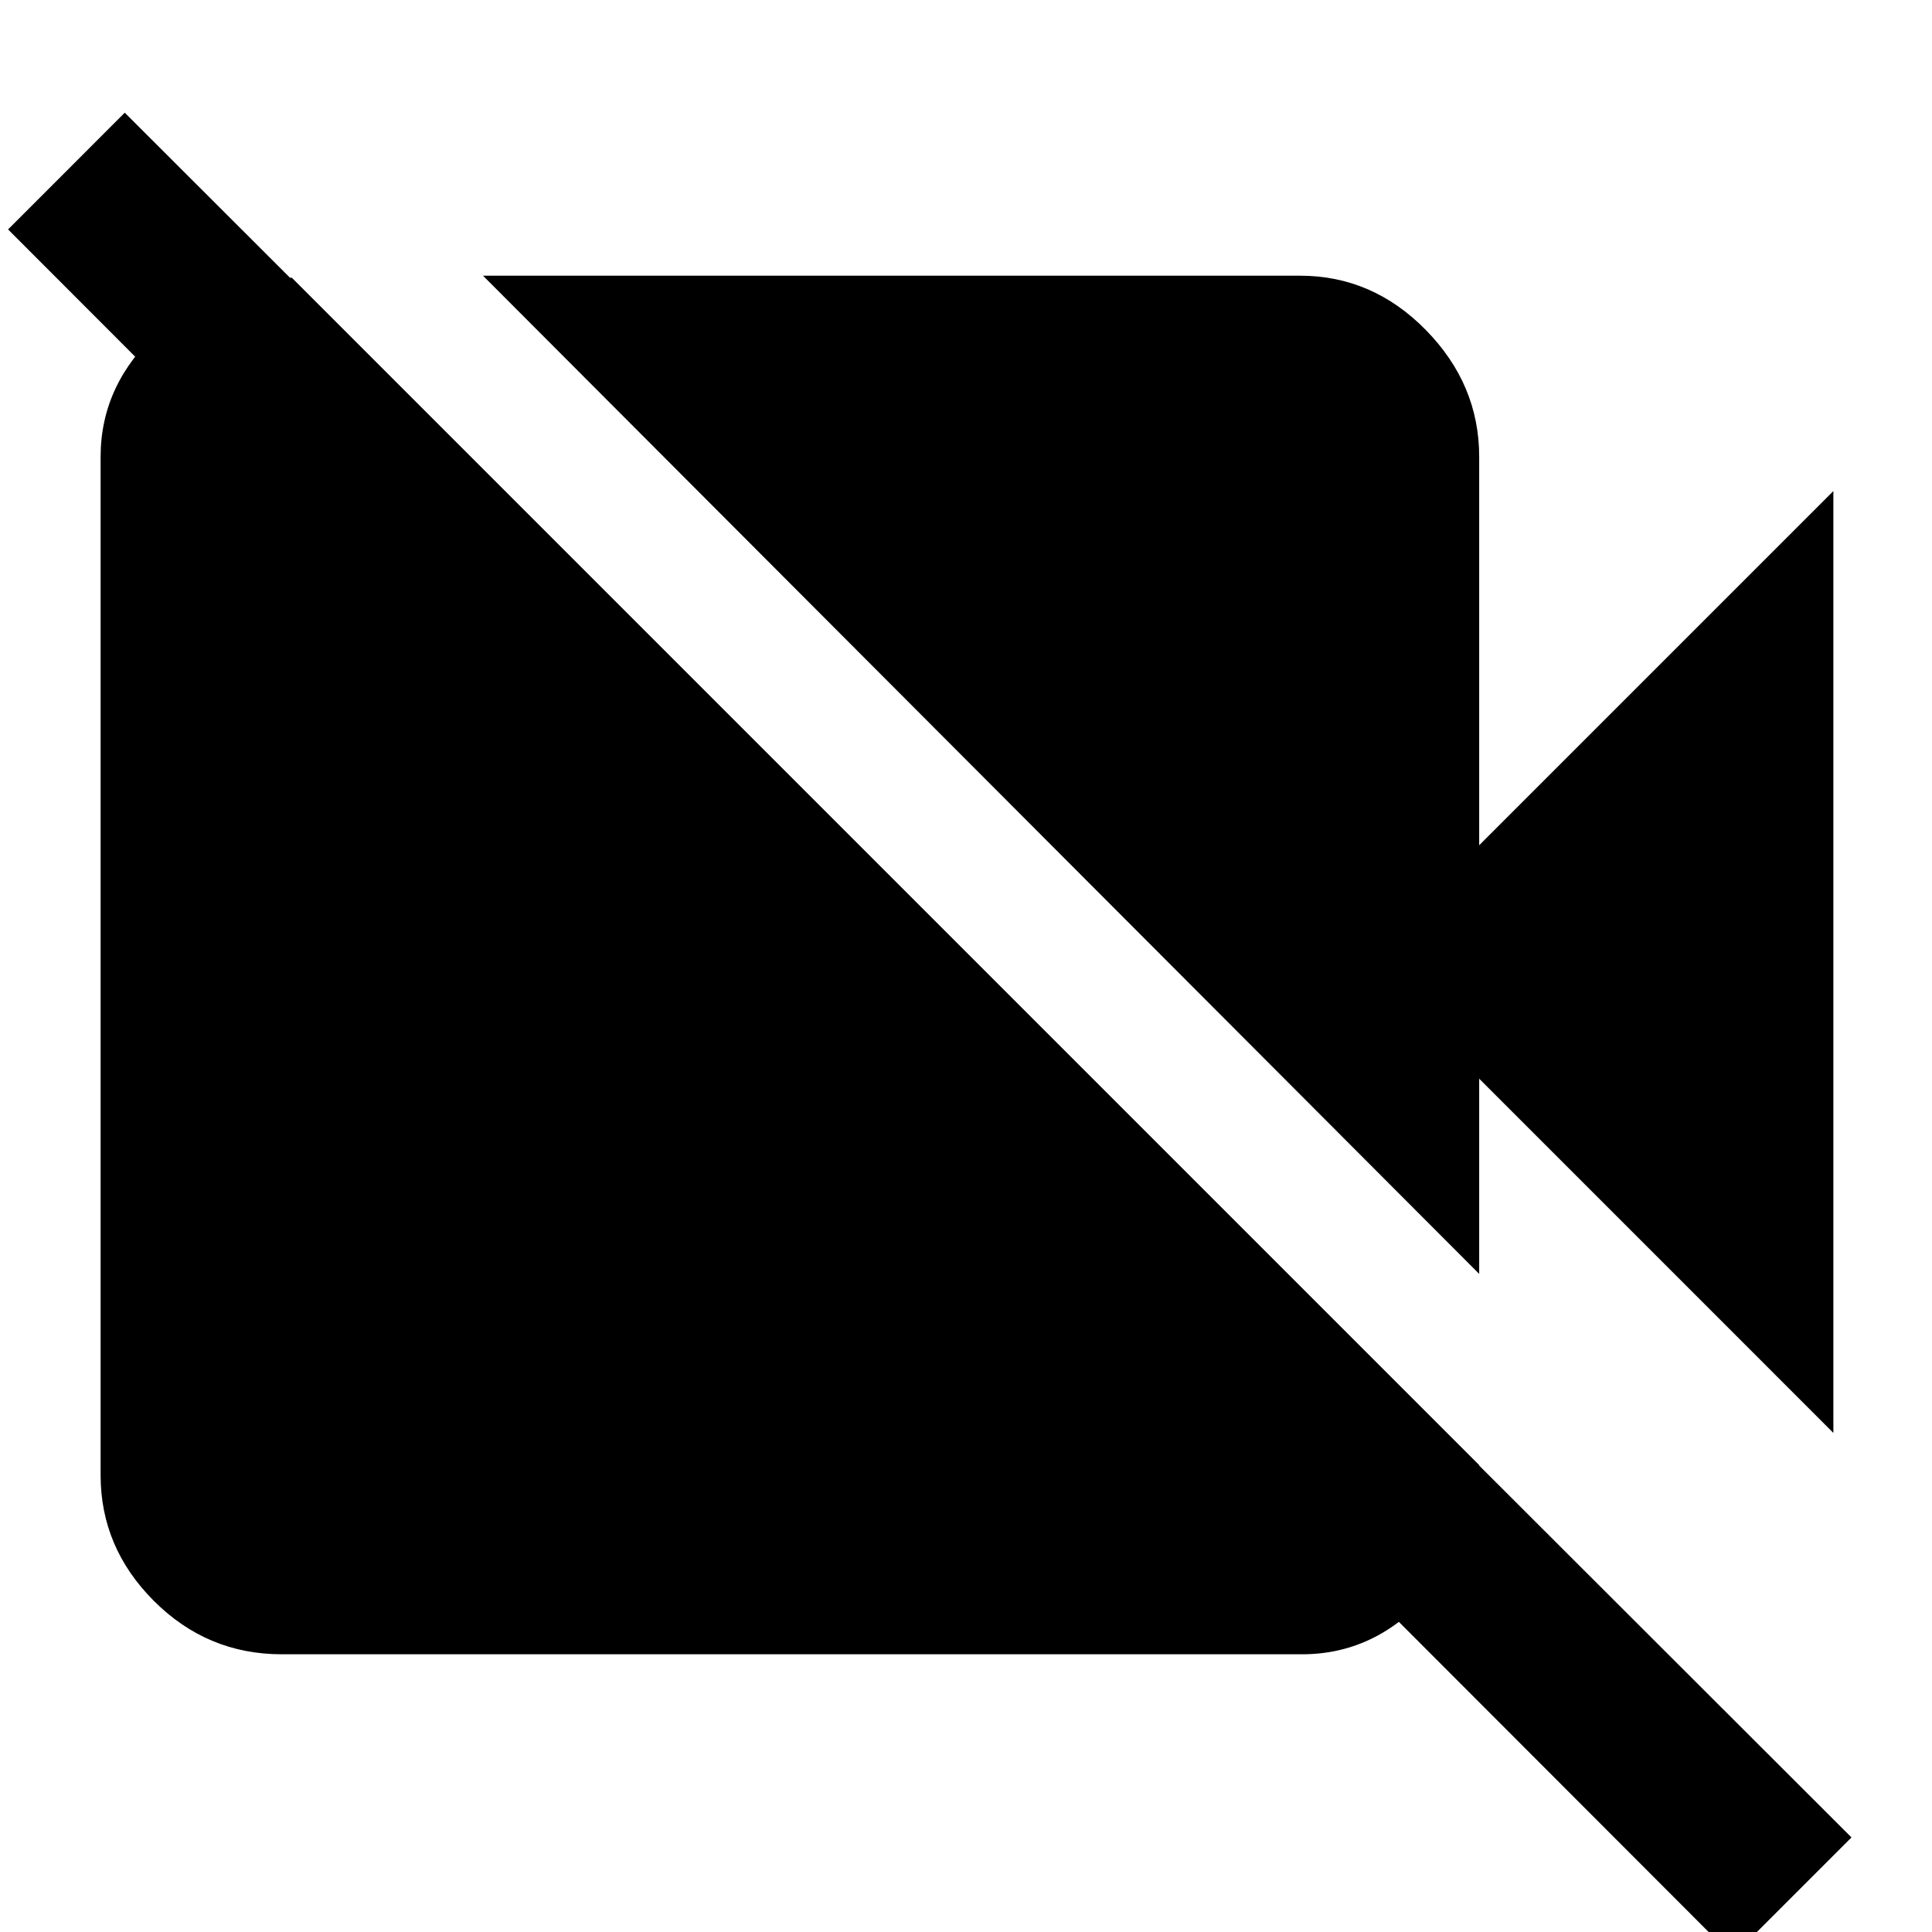 <svg xmlns="http://www.w3.org/2000/svg" height="40" width="40"><path d="m37.958 29.667-7.333-7.334v4.042L10 5.708h16.917q1.5 0 2.604 1.125t1.104 2.625V17.5l7.333-7.333ZM6.042 5.75l24.583 24.583q0 1.5-1.083 2.709-1.084 1.208-2.584 1.208H5.833q-1.541 0-2.646-1.104-1.104-1.104-1.104-2.604V9.458q0-1.5 1.209-2.604Q4.5 5.75 6.042 5.75ZM35.875 40.5.167 4.75l2.416-2.417 35.75 35.709Z"/></svg>